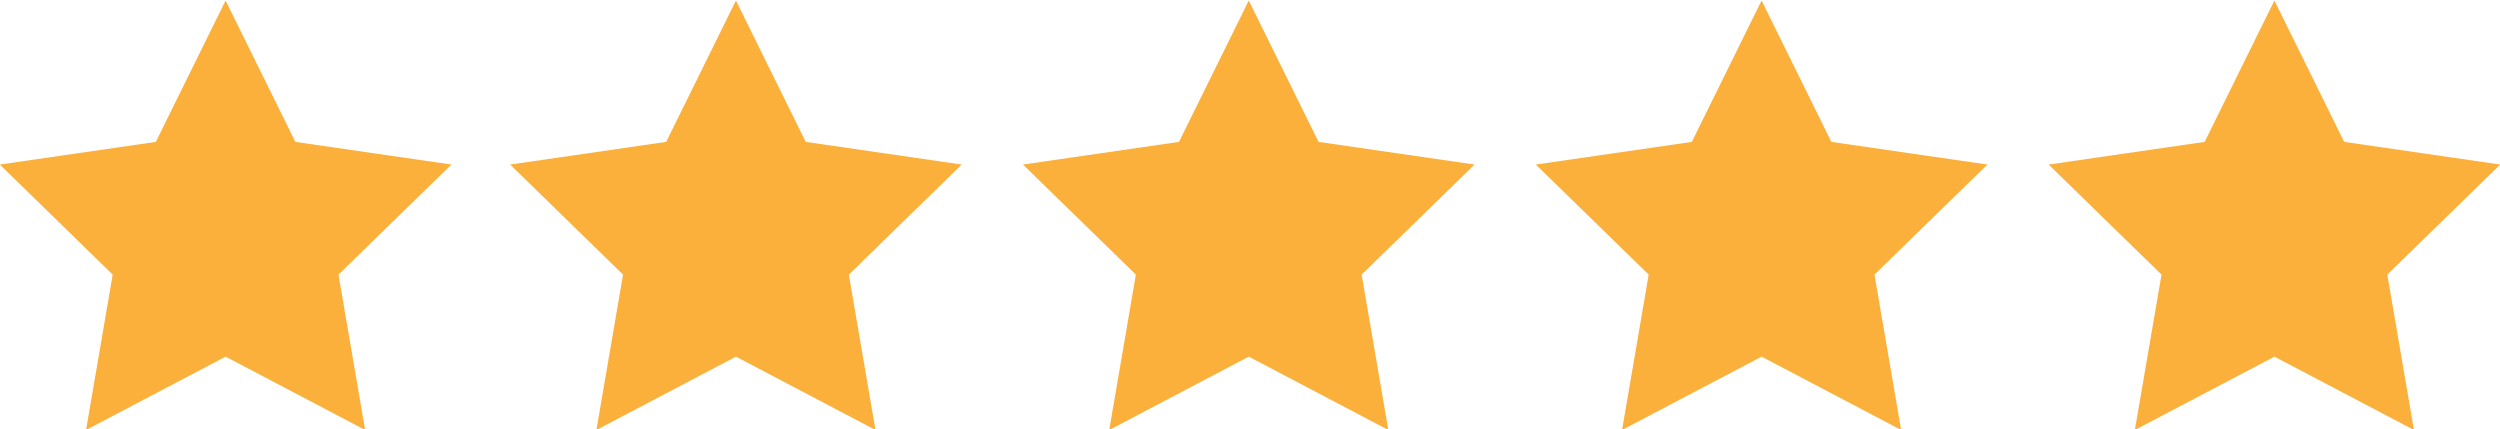 <svg id="Слой_1" data-name="Слой 1" xmlns="http://www.w3.org/2000/svg" viewBox="0 0 1014 174"><defs><style>.cls-1{fill:#fbb03b;}</style></defs><title>Монтажная область 1</title><polygon class="cls-1" points="91.5 0.21 119.8 57.55 183.08 66.74 137.29 111.38 148.1 174.4 91.5 144.65 34.9 174.4 45.71 111.38 -0.08 66.74 63.2 57.55 91.5 0.21"/><polygon class="cls-1" points="298.5 0.21 326.8 57.55 390.08 66.74 344.29 111.38 355.1 174.4 298.5 144.65 241.9 174.4 252.71 111.38 206.92 66.74 270.2 57.55 298.5 0.21"/><polygon class="cls-1" points="506.5 0.21 534.8 57.55 598.08 66.74 552.29 111.38 563.1 174.4 506.5 144.65 449.9 174.4 460.71 111.38 414.92 66.74 478.2 57.55 506.5 0.21"/><polygon class="cls-1" points="714.5 0.21 742.8 57.55 806.08 66.74 760.29 111.38 771.1 174.4 714.5 144.65 657.9 174.4 668.71 111.38 622.92 66.74 686.2 57.55 714.5 0.21"/><polygon class="cls-1" points="922.5 0.21 950.8 57.55 1014.08 66.74 968.29 111.38 979.1 174.4 922.5 144.65 865.9 174.4 876.71 111.38 830.92 66.74 894.2 57.55 922.5 0.21"/></svg>